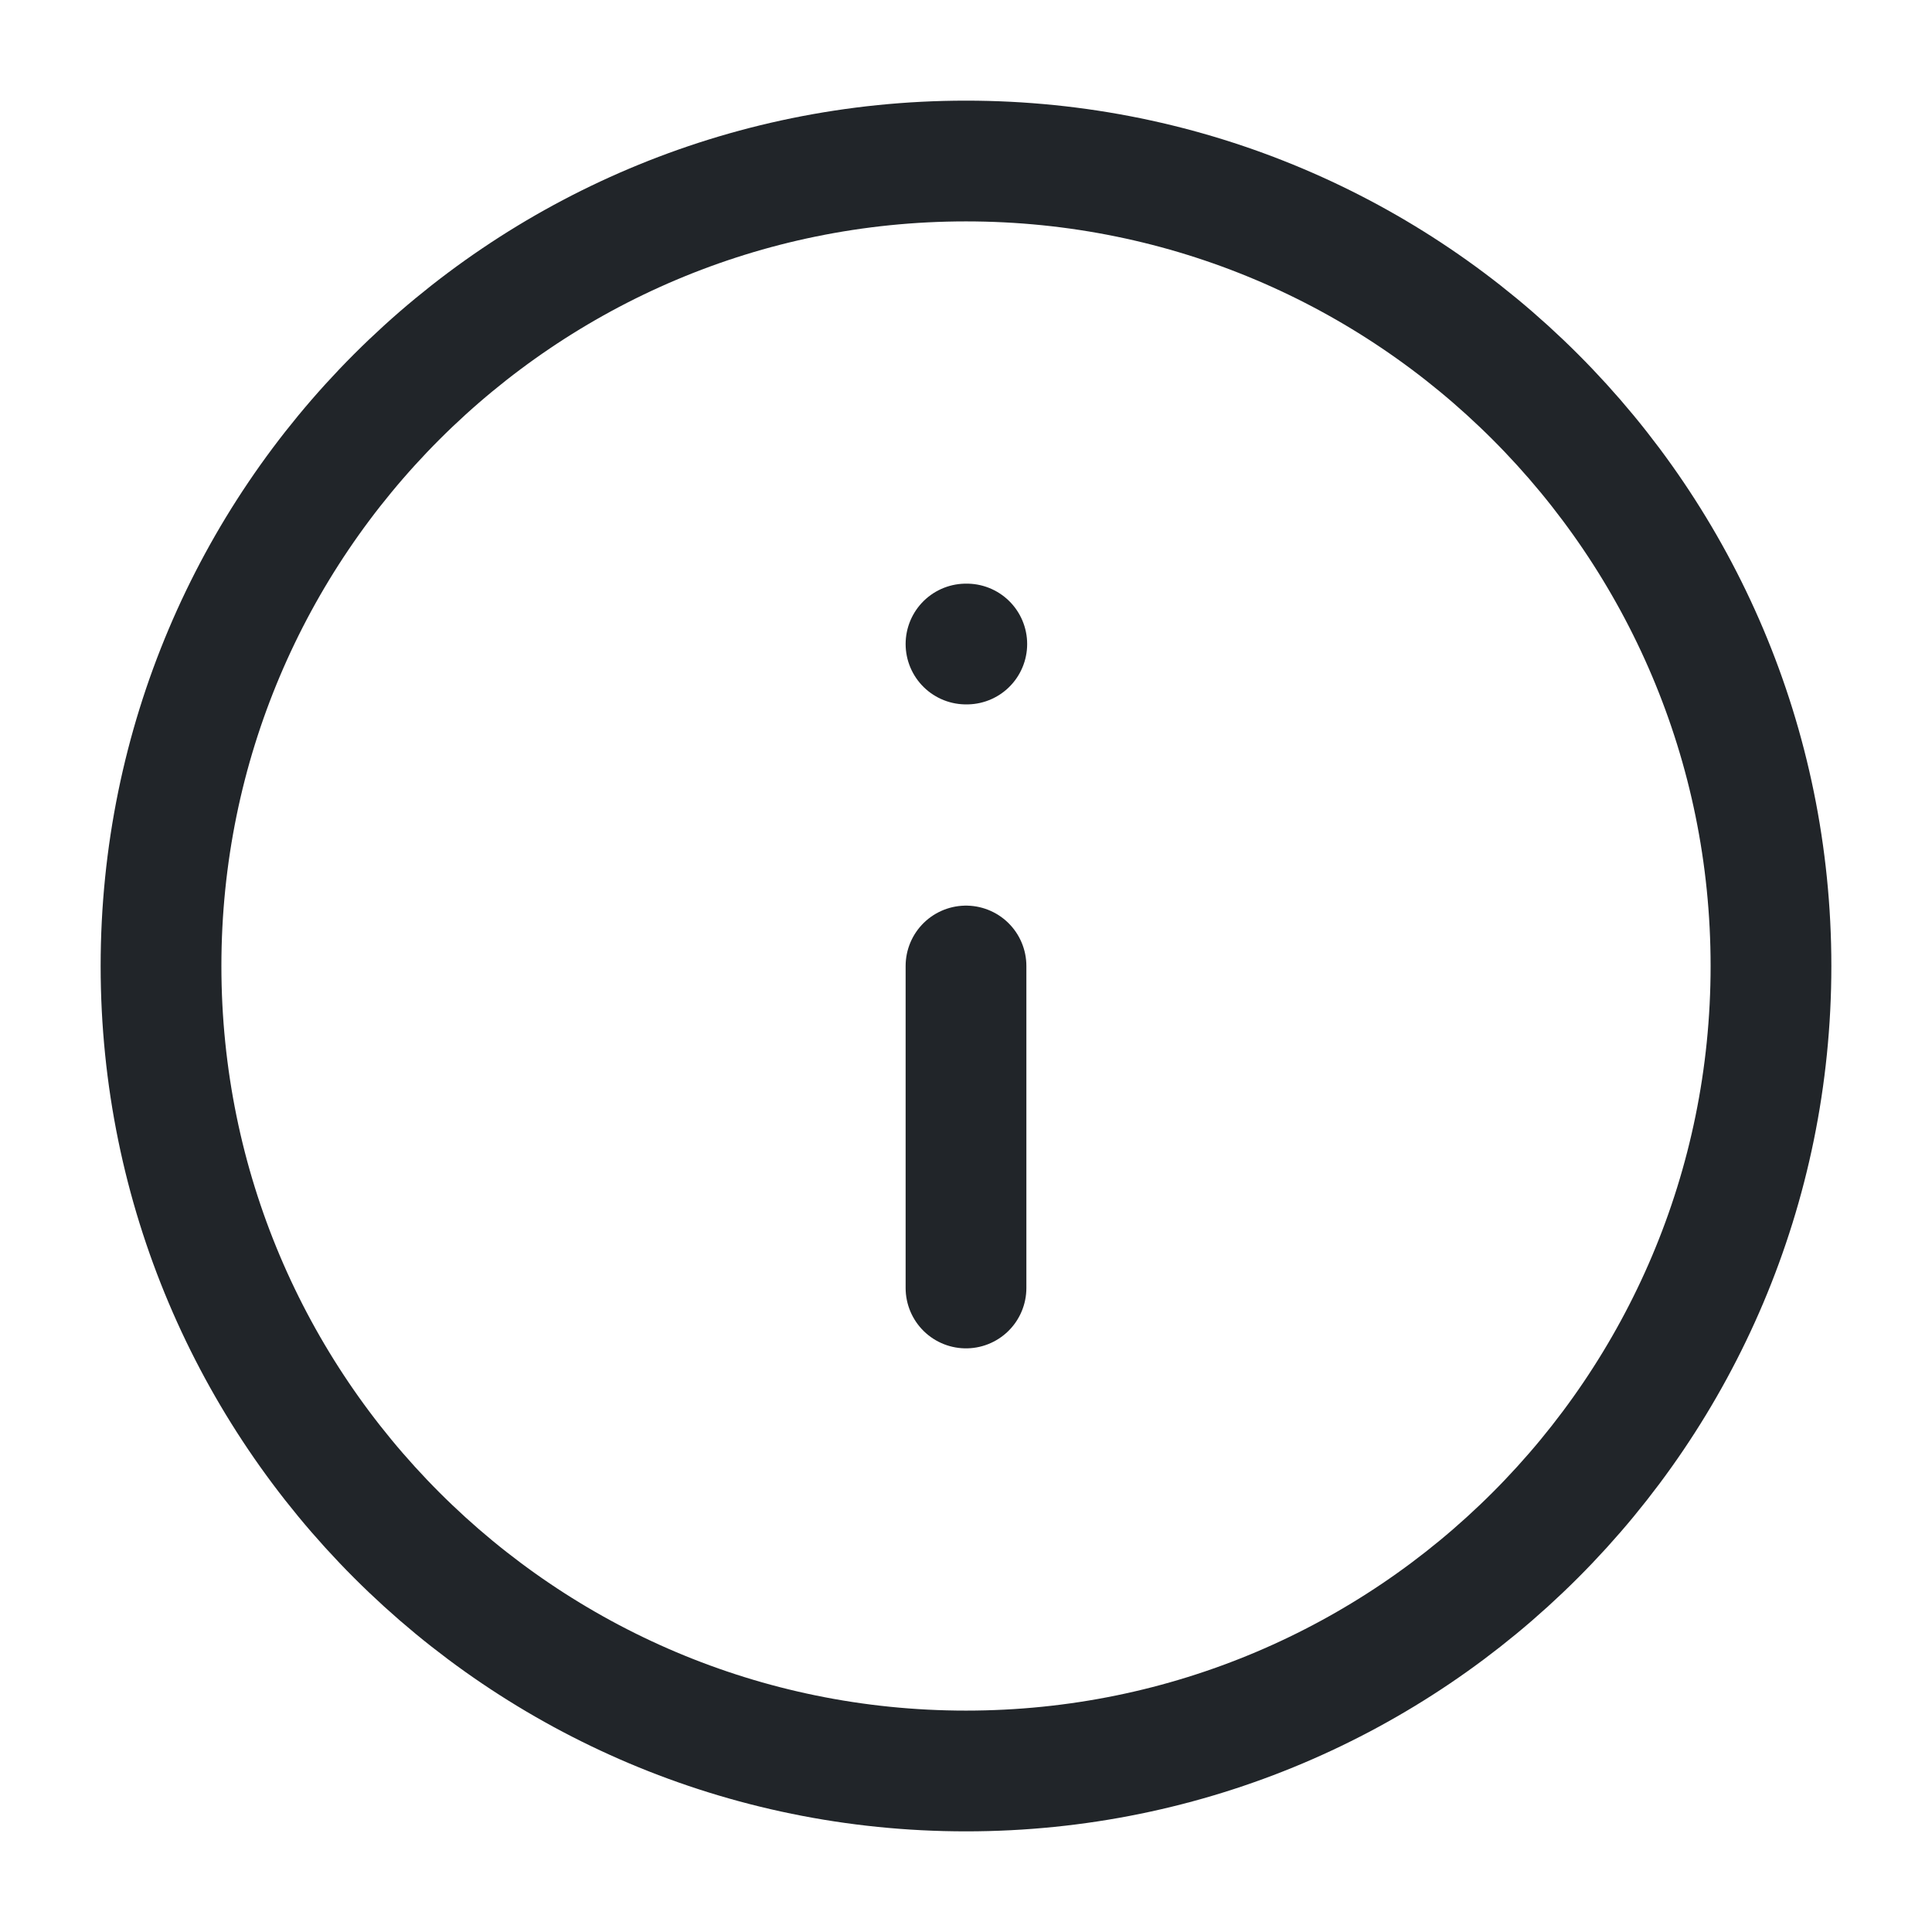 <svg width="32" height="32" viewBox="0 0 32 32" fill="none" xmlns="http://www.w3.org/2000/svg">
<path d="M16 29.333C23.364 29.333 29.333 23.364 29.333 16C29.333 8.636 23.364 2.667 16 2.667C8.636 2.667 2.667 8.636 2.667 16C2.667 23.364 8.636 29.333 16 29.333Z" stroke="#212529" stroke-width="2" stroke-linecap="round" stroke-linejoin="round"/>
<path d="M16 21.333V16" stroke="#212529" stroke-width="2" stroke-linecap="round" stroke-linejoin="round"/>
<path d="M16 10.667H16.013" stroke="#212529" stroke-width="2" stroke-linecap="round" stroke-linejoin="round"/>
</svg>
